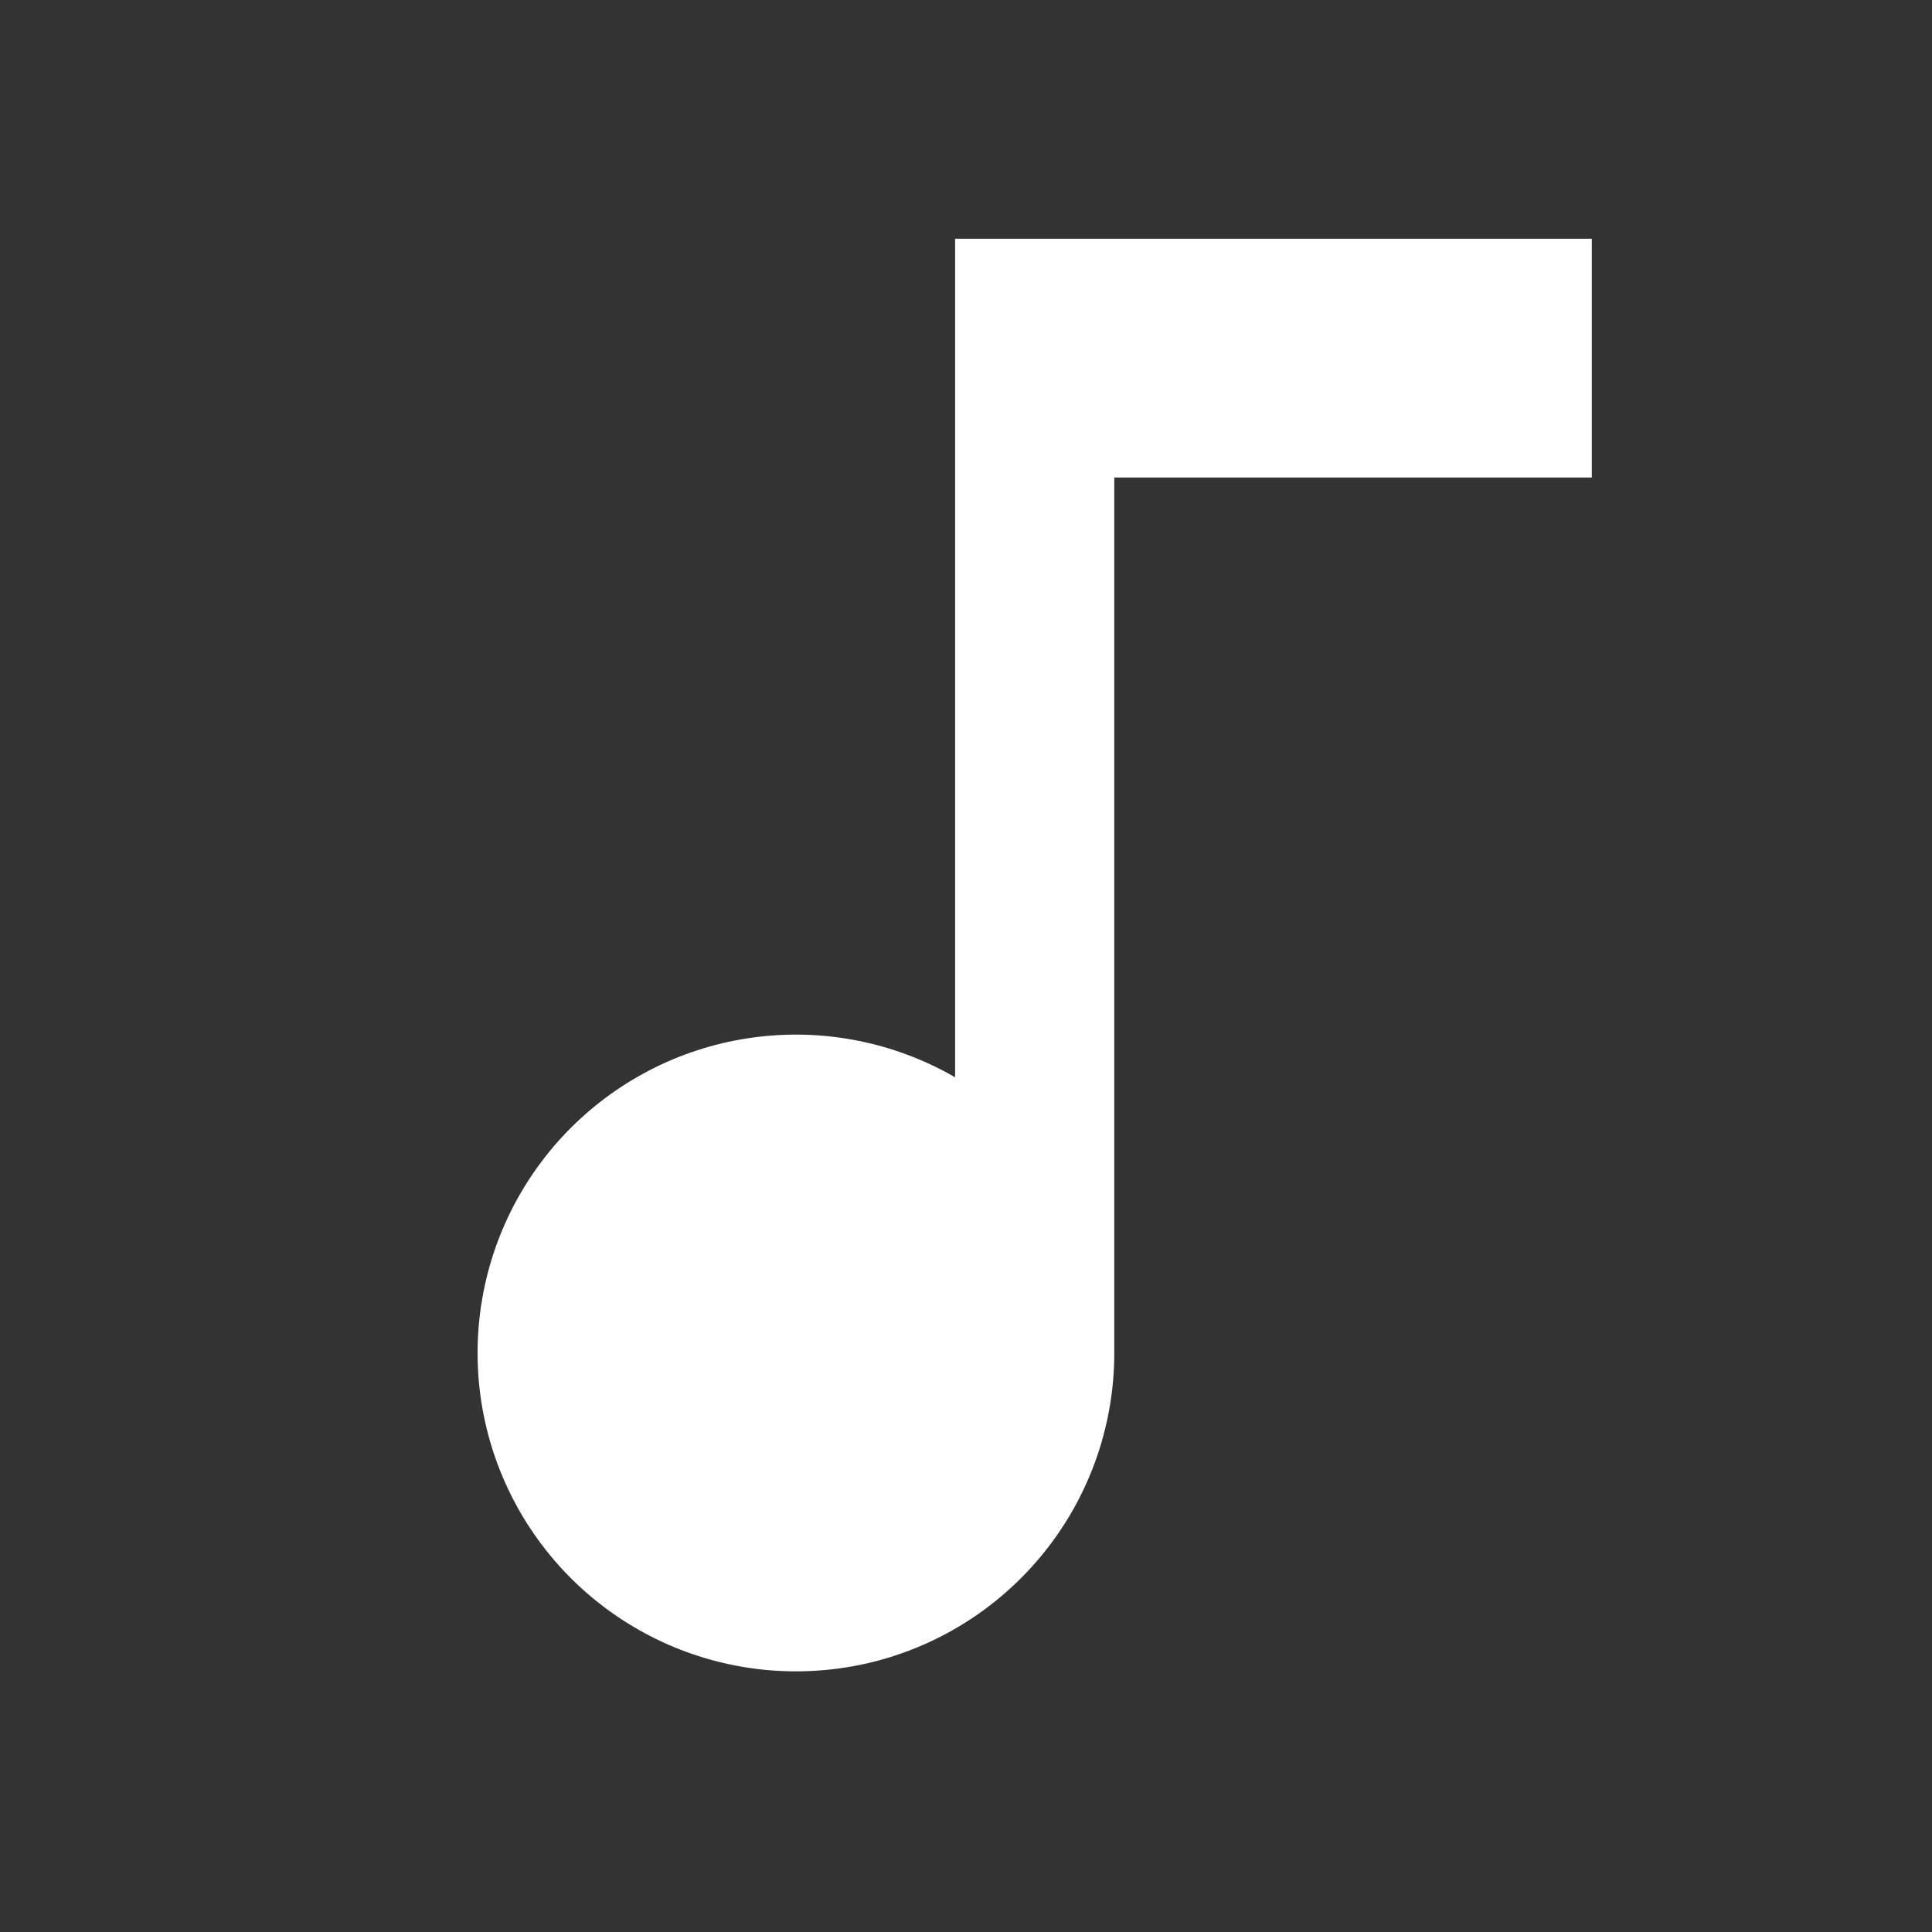 <svg width="28" height="28" viewBox="0 0 28 28" fill="none" xmlns="http://www.w3.org/2000/svg">
<rect x="0" y="0" width="28" height="28" fill="#333333" stroke="none"/>
<path d="M13.842 15.613V3.46H23.07V6.921H16.149V19.61C16.149 20.625 15.814 21.613 15.195 22.418C14.577 23.224 13.71 23.803 12.729 24.066C11.748 24.328 10.707 24.26 9.769 23.871C8.831 23.482 8.047 22.795 7.539 21.915C7.031 21.035 6.828 20.013 6.961 19.006C7.093 17.999 7.555 17.064 8.273 16.346C8.991 15.628 9.926 15.166 10.933 15.034C11.94 14.901 12.963 15.105 13.842 15.613Z" fill="white"/>
</svg>
